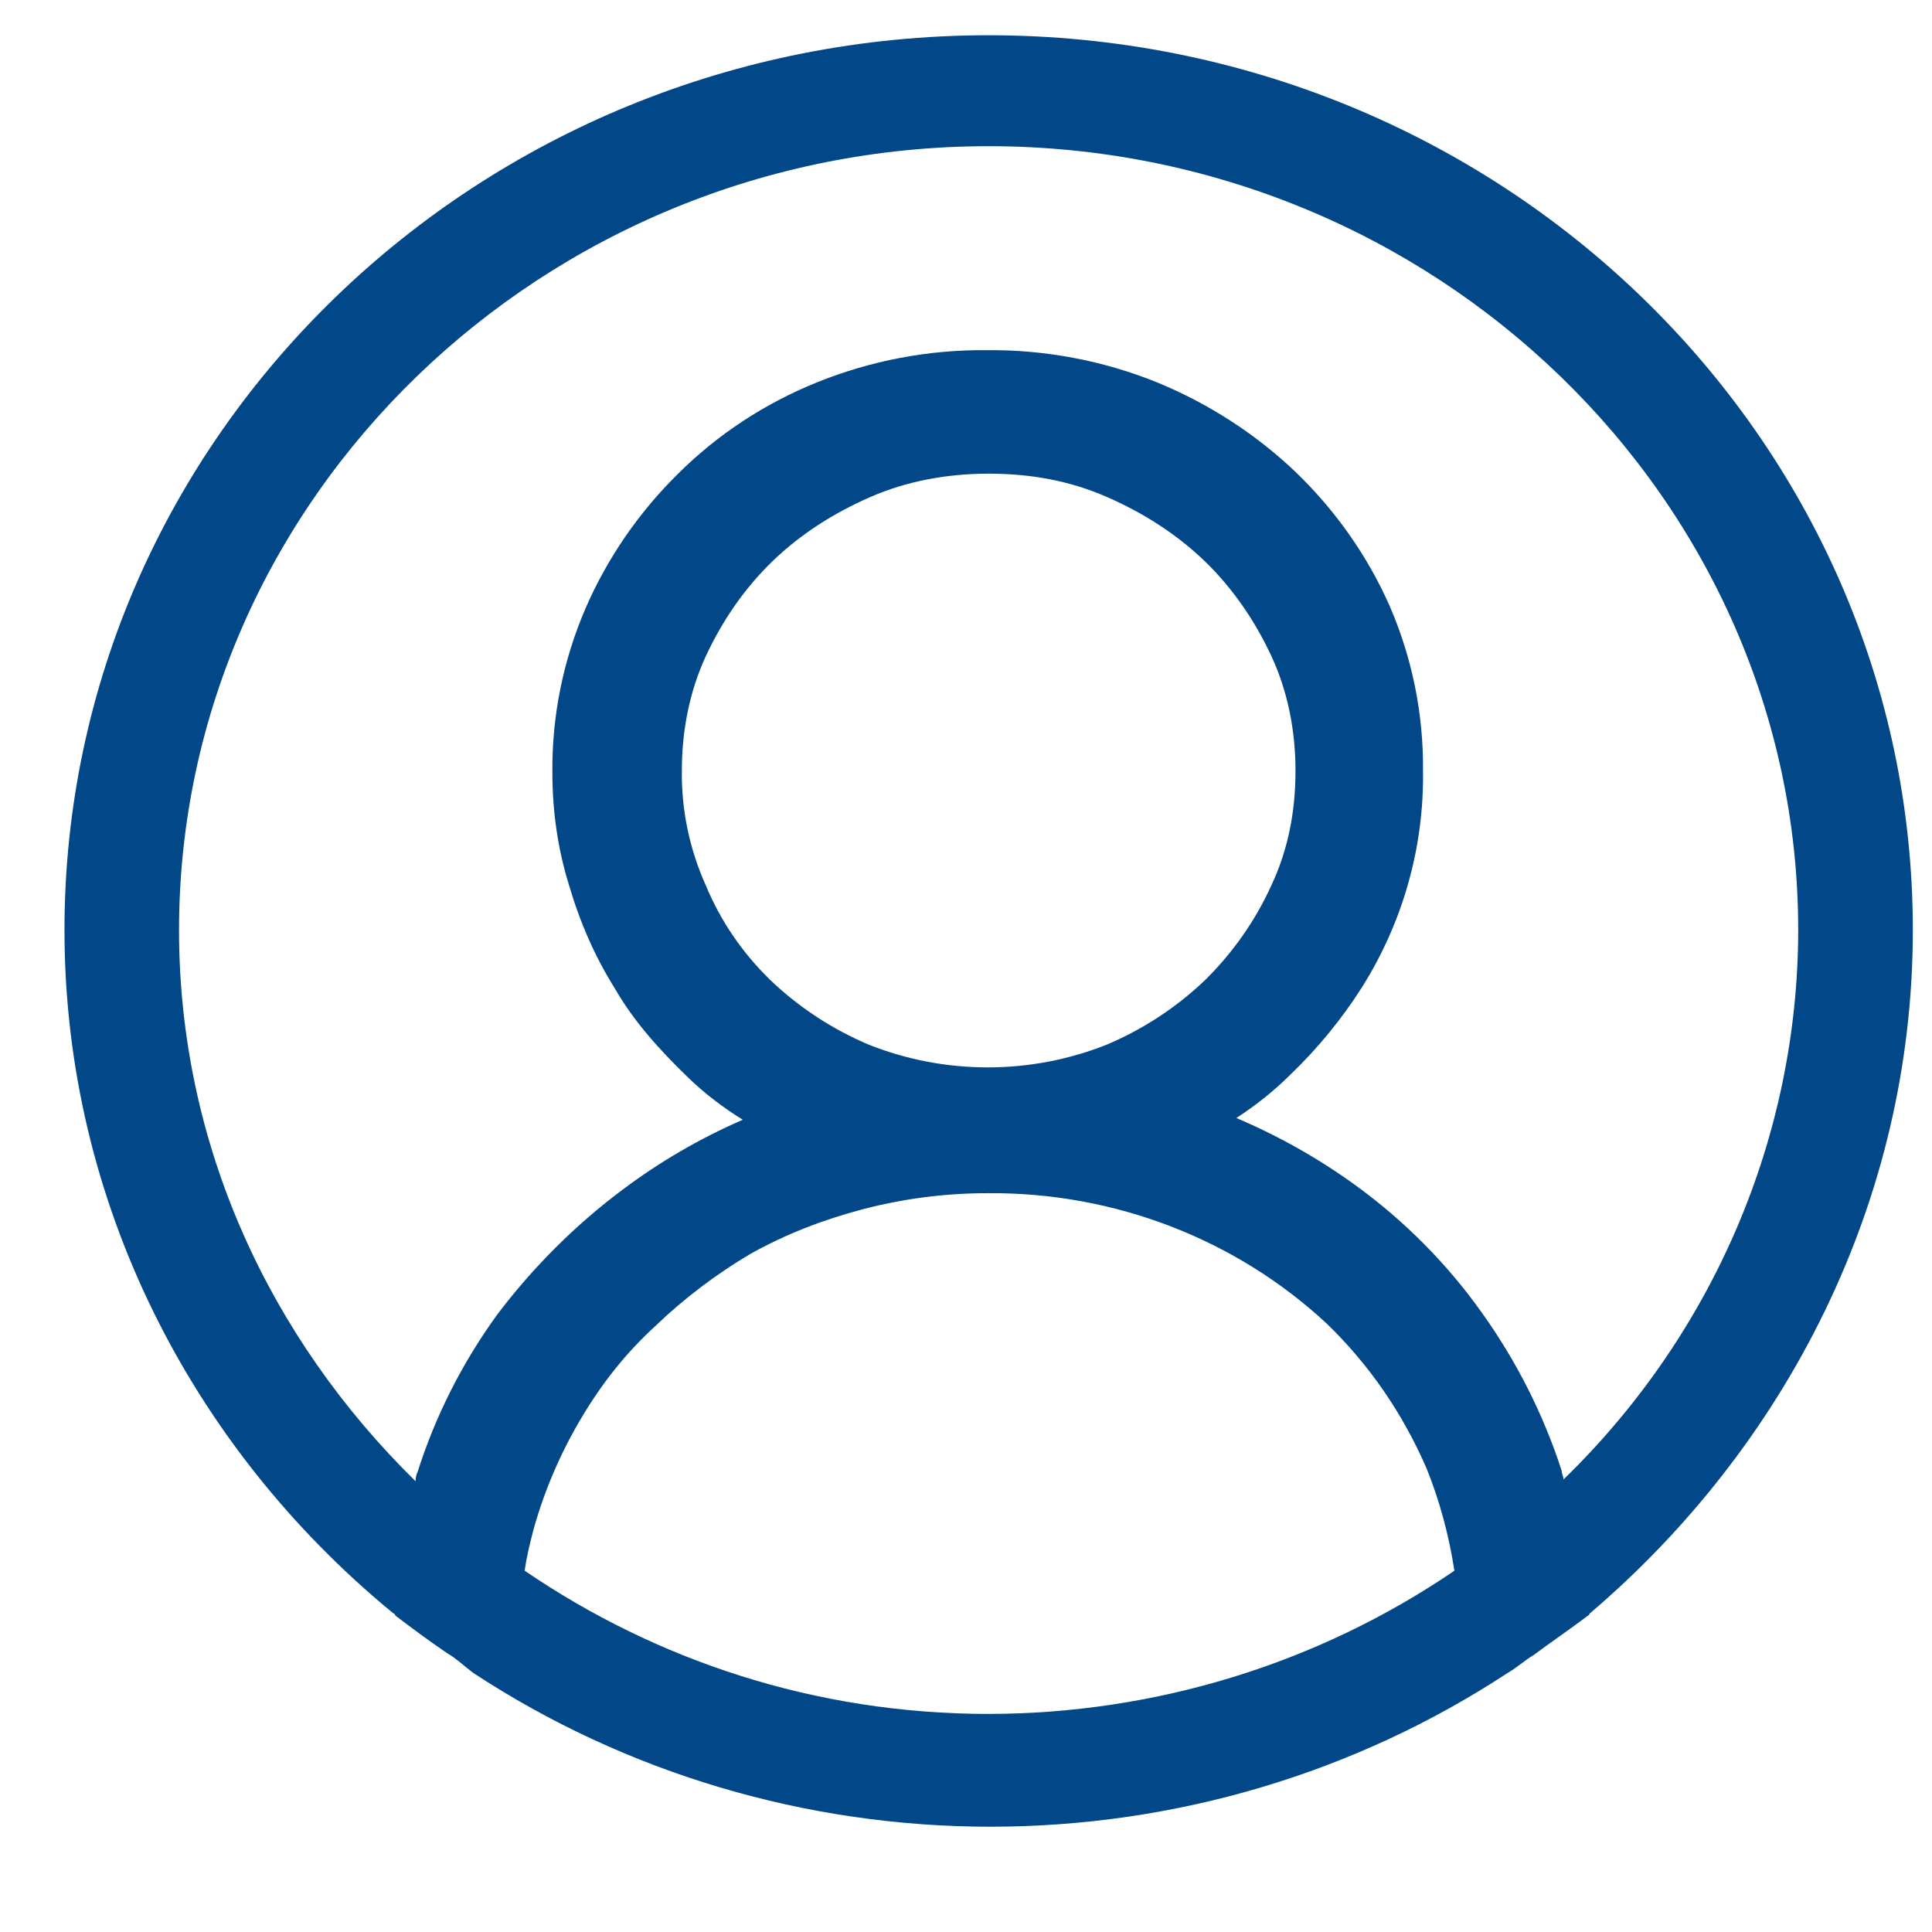 <svg width="24" height="24" viewBox="0 0 24 24" fill="none" xmlns="http://www.w3.org/2000/svg">
<path d="M23.762 11.554C23.762 5.417 18.619 0.438 12.281 0.438C5.944 0.438 0.801 5.417 0.801 11.554C0.801 14.934 2.385 17.98 4.865 20.024C4.888 20.047 4.911 20.047 4.911 20.069C5.117 20.225 5.324 20.38 5.554 20.536C5.669 20.603 5.76 20.691 5.875 20.779C7.772 22.026 10.012 22.692 12.304 22.692C14.597 22.692 16.836 22.026 18.733 20.779C18.848 20.713 18.94 20.625 19.055 20.557C19.262 20.403 19.491 20.247 19.698 20.091C19.721 20.069 19.744 20.069 19.744 20.047C22.177 17.978 23.762 14.934 23.762 11.554ZM12.281 21.291C10.123 21.291 8.148 20.624 6.518 19.512C6.541 19.334 6.587 19.158 6.633 18.98C6.77 18.497 6.97 18.034 7.23 17.601C7.482 17.178 7.781 16.8 8.148 16.466C8.493 16.133 8.906 15.822 9.319 15.578C9.756 15.333 10.215 15.155 10.72 15.021C11.229 14.888 11.754 14.821 12.281 14.822C13.847 14.812 15.354 15.393 16.483 16.444C17.011 16.956 17.425 17.557 17.723 18.245C17.884 18.646 17.999 19.069 18.067 19.512C16.373 20.667 14.353 21.288 12.281 21.291ZM8.768 10.999C8.566 10.55 8.464 10.064 8.47 9.574C8.47 9.086 8.562 8.597 8.768 8.151C8.975 7.706 9.25 7.307 9.595 6.973C9.939 6.64 10.353 6.374 10.812 6.174C11.271 5.973 11.776 5.884 12.281 5.884C12.809 5.884 13.292 5.973 13.751 6.174C14.21 6.374 14.623 6.641 14.968 6.973C15.312 7.307 15.588 7.708 15.794 8.151C16.001 8.597 16.093 9.086 16.093 9.574C16.093 10.086 16.001 10.554 15.794 10.997C15.595 11.436 15.315 11.835 14.968 12.177C14.616 12.513 14.203 12.784 13.751 12.976C12.802 13.354 11.738 13.354 10.789 12.976C10.336 12.784 9.924 12.513 9.572 12.177C9.224 11.84 8.951 11.441 8.768 10.999ZM19.422 18.379C19.422 18.334 19.399 18.312 19.399 18.268C19.173 17.571 18.84 16.912 18.412 16.312C17.983 15.707 17.456 15.174 16.851 14.733C16.389 14.396 15.888 14.113 15.358 13.888C15.599 13.733 15.822 13.555 16.024 13.355C16.366 13.027 16.667 12.661 16.919 12.264C17.428 11.455 17.691 10.522 17.677 9.574C17.684 8.873 17.544 8.177 17.264 7.53C16.988 6.906 16.59 6.34 16.093 5.862C15.596 5.389 15.012 5.012 14.371 4.749C13.702 4.479 12.983 4.343 12.258 4.35C11.533 4.343 10.815 4.48 10.146 4.751C9.499 5.012 8.913 5.398 8.424 5.884C7.936 6.365 7.546 6.931 7.276 7.552C6.996 8.199 6.855 8.895 6.862 9.597C6.862 10.086 6.931 10.554 7.069 10.997C7.207 11.465 7.391 11.887 7.643 12.287C7.873 12.687 8.194 13.043 8.539 13.377C8.745 13.577 8.975 13.754 9.227 13.91C8.696 14.141 8.195 14.432 7.735 14.778C7.138 15.223 6.61 15.756 6.174 16.334C5.741 16.932 5.407 17.592 5.186 18.29C5.163 18.334 5.163 18.379 5.163 18.401C3.349 16.622 2.224 14.221 2.224 11.554C2.224 6.196 6.748 1.816 12.281 1.816C17.815 1.816 22.338 6.196 22.338 11.554C22.335 14.113 21.287 16.567 19.422 18.379Z" fill="#024788"/>
</svg>

